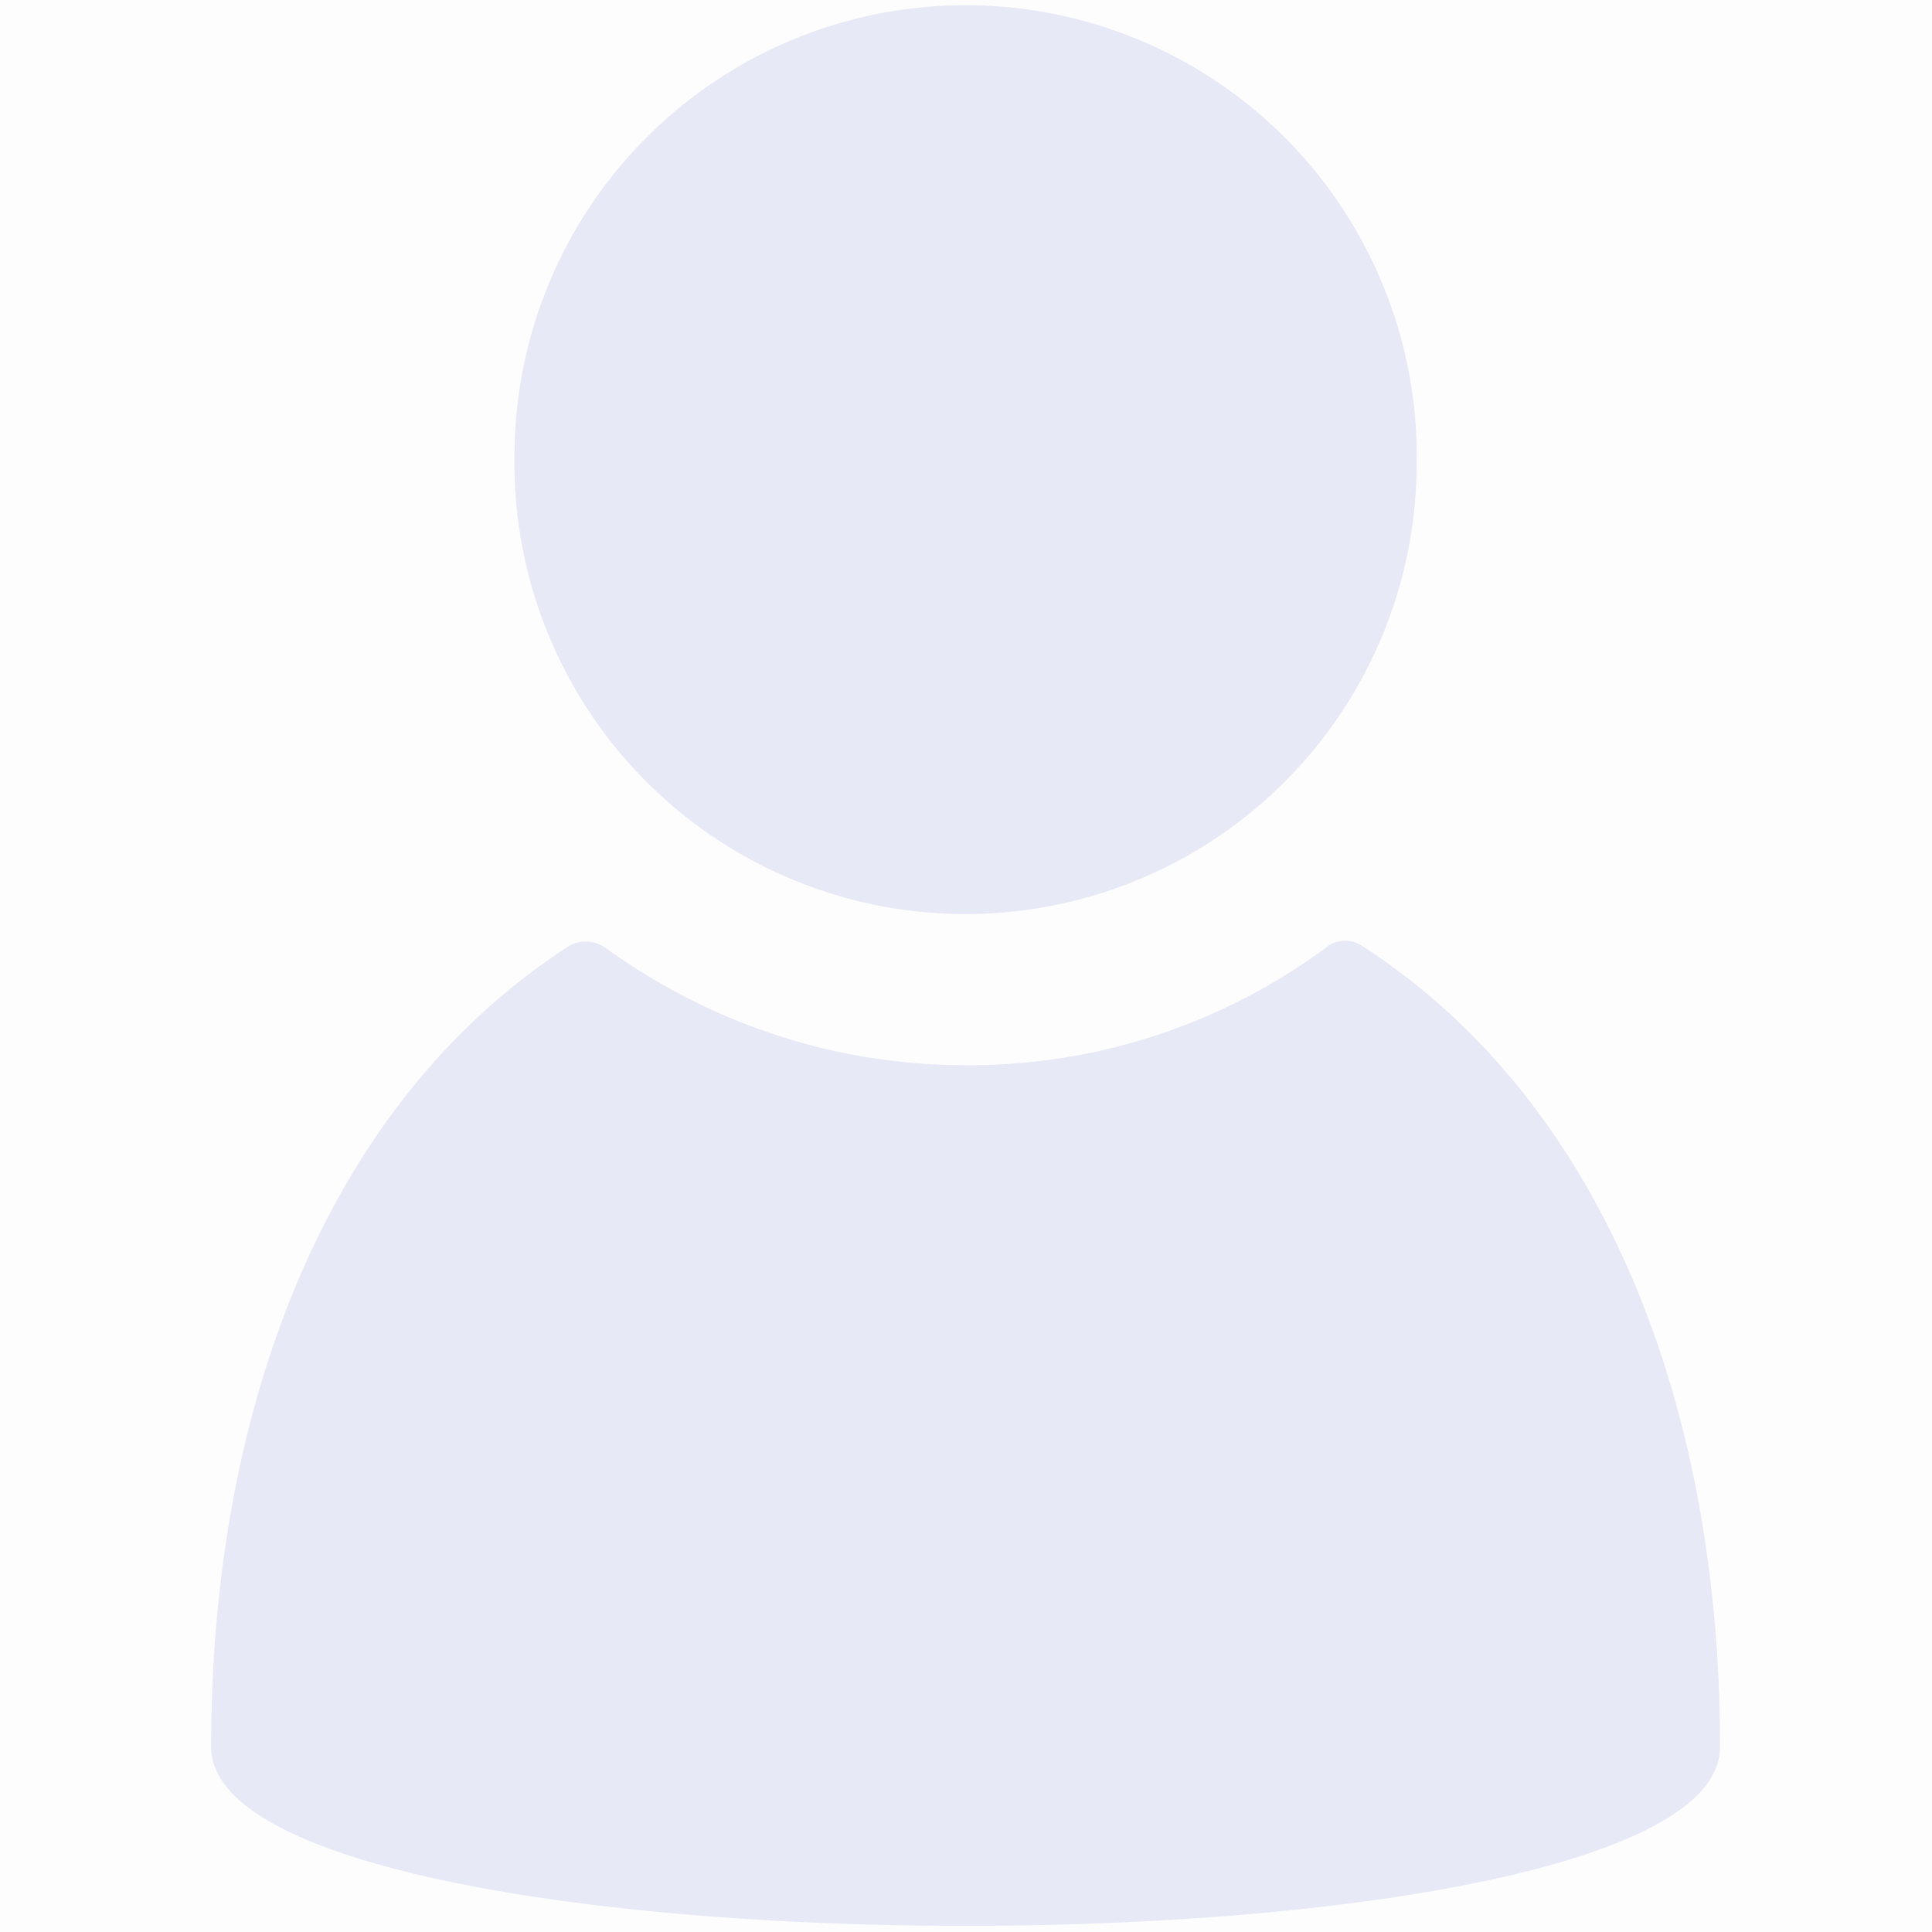 <svg width="20" height="20" viewBox="0 0 20 20" fill="none" xmlns="http://www.w3.org/2000/svg">
    <g clip-path="url(#zbnidj312a)">
        <path fill="#000" fill-opacity=".01" d="M0 0h20v20H0z"/>
        <path d="M14.1 9.792a.314.314 0 0 0-.377.02 6.206 6.206 0 0 1-3.727 1.215c-1.403 0-2.68-.46-3.727-1.214a.352.352 0 0 0-.377-.021c-2.47 1.591-3.706 4.711-3.706 8.292 0 2.47 15.62 2.47 15.62 0 0-3.58-1.235-6.7-3.706-8.292z" fill="#E4E7F5" fill-opacity=".9"/>
        <path d="M14.665 4.724a4.67 4.67 0 1 1-9.339 0 4.67 4.67 0 0 1 9.34 0z" fill="#E4E7F5" fill-opacity=".9"/>
    </g>
    <defs>
        <clipPath id="zbnidj312a">
            <path fill="#fff" d="M0 0h20v20H0z"/>
        </clipPath>
    </defs>
</svg>
